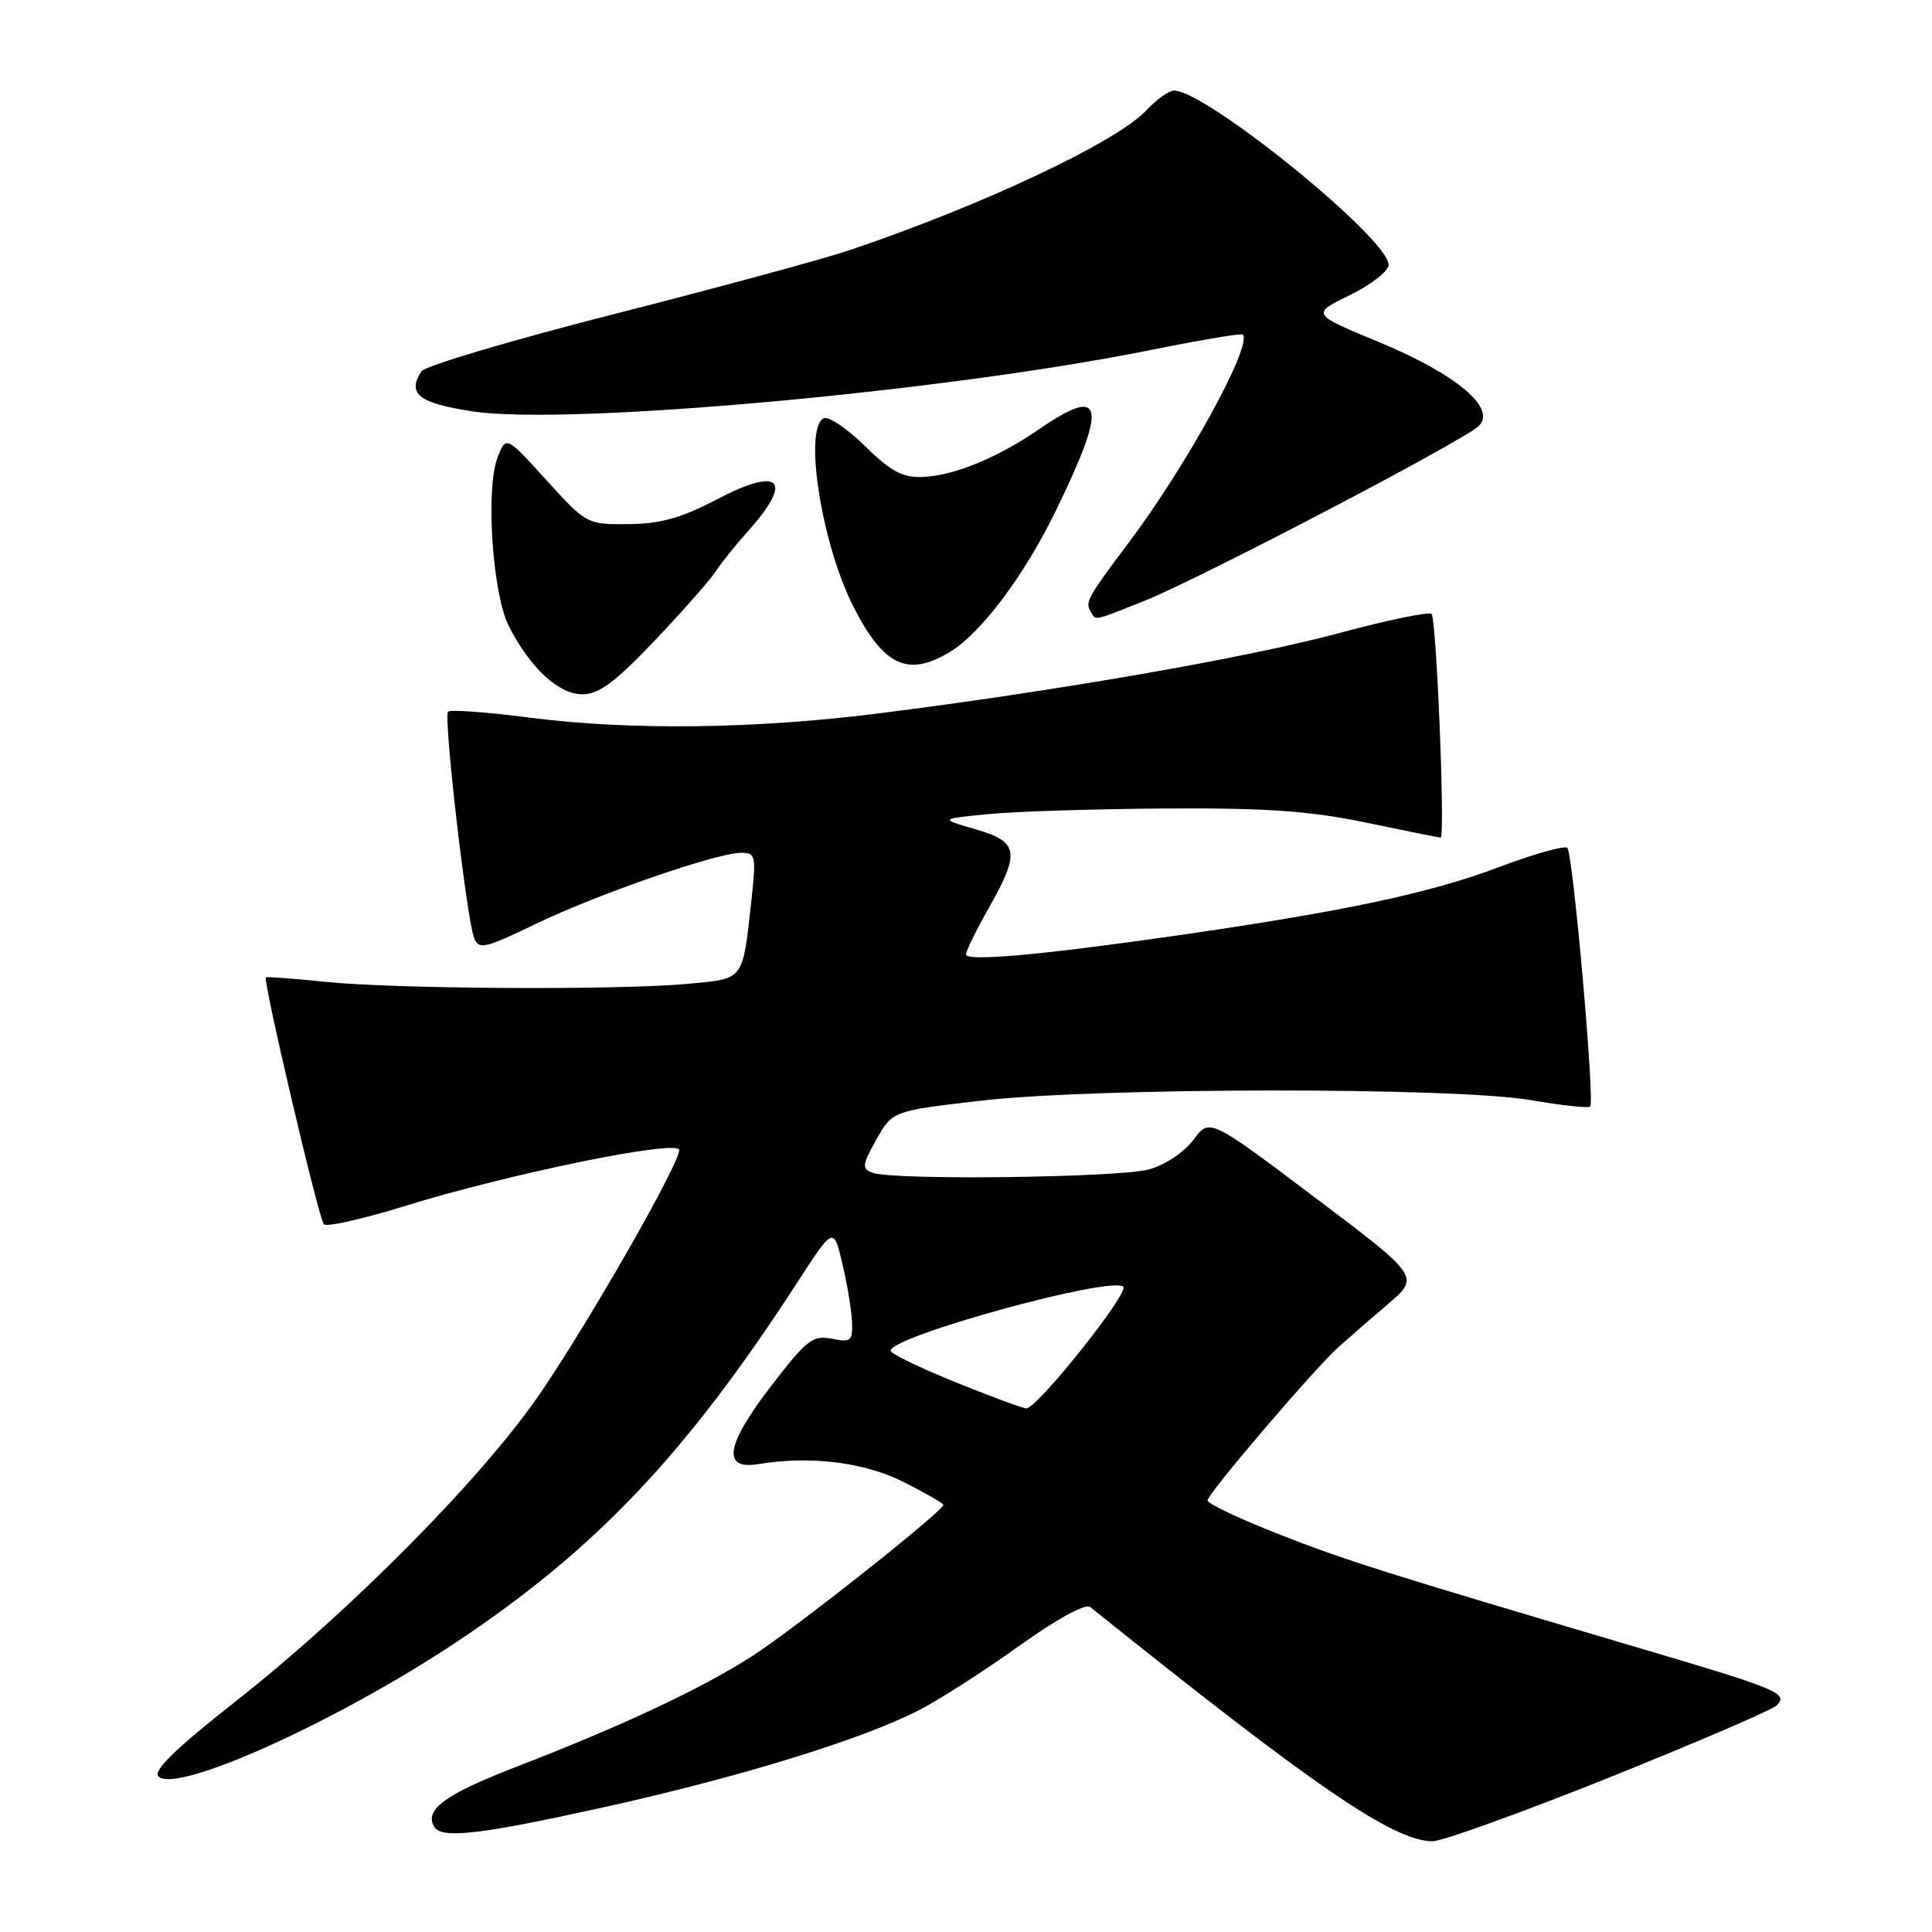 <?xml version="1.0" encoding="UTF-8" standalone="no"?>
<!DOCTYPE svg PUBLIC "-//W3C//DTD SVG 1.1//EN" "http://www.w3.org/Graphics/SVG/1.1/DTD/svg11.dtd" >
<svg xmlns="http://www.w3.org/2000/svg" xmlns:xlink="http://www.w3.org/1999/xlink" version="1.1" viewBox="0 0 256 256">
 <g >
 <path fill="currentColor"
d=" M 213.23 235.53 C 224.85 230.86 234.83 226.57 235.42 225.98 C 237.01 224.39 235.64 223.82 217.68 218.51 C 183.21 208.32 178.21 206.74 169.25 203.21 C 164.16 201.21 160.00 199.23 160.00 198.82 C 160.00 197.94 174.09 181.44 177.35 178.50 C 178.57 177.40 181.50 174.85 183.86 172.84 C 188.16 169.17 188.16 169.17 174.21 158.66 C 160.27 148.15 160.27 148.15 158.14 151.03 C 156.92 152.67 154.41 154.35 152.26 154.95 C 148.27 156.05 118.26 156.42 115.58 155.39 C 114.18 154.86 114.24 154.34 116.12 151.00 C 118.25 147.21 118.25 147.21 129.87 145.86 C 145.12 144.08 192.77 144.03 202.89 145.78 C 206.95 146.48 210.47 146.86 210.71 146.62 C 211.34 145.99 208.43 113.10 207.68 112.35 C 207.33 112.00 203.26 113.14 198.64 114.89 C 189.50 118.34 178.26 120.73 156.50 123.88 C 138.11 126.53 128.00 127.45 128.00 126.46 C 128.00 126.02 129.35 123.27 131.00 120.35 C 135.22 112.87 135.00 111.55 129.25 109.88 C 124.50 108.50 124.50 108.50 131.00 107.87 C 134.57 107.52 145.15 107.19 154.50 107.13 C 167.86 107.05 173.54 107.45 181.00 109.00 C 186.22 110.09 190.67 110.98 190.89 110.99 C 191.52 111.01 190.34 82.01 189.69 81.35 C 189.35 81.02 183.79 82.18 177.32 83.92 C 165.41 87.13 140.25 91.52 116.50 94.52 C 100.08 96.60 83.41 96.80 70.20 95.09 C 64.54 94.36 59.66 94.00 59.37 94.30 C 58.74 94.93 61.82 121.69 62.82 124.27 C 63.44 125.87 64.19 125.70 71.00 122.42 C 79.22 118.46 95.00 113.00 98.22 113.00 C 100.13 113.00 100.21 113.40 99.57 119.25 C 98.37 130.07 98.70 129.64 91.18 130.36 C 82.06 131.22 52.18 131.05 43.00 130.09 C 38.88 129.66 35.38 129.40 35.23 129.51 C 34.80 129.83 42.21 161.42 42.91 162.22 C 43.25 162.61 48.03 161.54 53.52 159.84 C 67.53 155.50 90.00 150.91 90.00 152.39 C 90.00 154.25 78.44 174.51 71.73 184.41 C 64.20 195.52 46.59 213.35 31.21 225.45 C 23.24 231.72 20.24 234.64 20.99 235.39 C 23.34 237.74 44.65 228.12 60.56 217.53 C 78.97 205.26 90.92 192.65 105.60 170.00 C 110.46 162.50 110.46 162.50 111.63 167.50 C 112.28 170.25 112.85 173.73 112.90 175.22 C 112.99 177.69 112.73 177.90 110.21 177.39 C 107.69 176.89 106.89 177.52 102.17 183.66 C 96.16 191.49 95.62 194.81 100.50 194.00 C 107.36 192.86 114.58 193.75 119.79 196.40 C 122.66 197.85 125.00 199.20 125.00 199.40 C 125.00 200.23 105.09 215.98 99.61 219.48 C 92.76 223.85 82.65 228.60 68.34 234.14 C 58.91 237.80 56.16 239.82 57.56 242.09 C 58.55 243.69 63.70 243.08 80.24 239.42 C 97.95 235.49 114.03 230.54 121.61 226.69 C 124.30 225.33 130.31 221.48 134.96 218.15 C 140.03 214.52 143.83 212.44 144.46 212.94 C 174.16 236.78 184.60 243.92 189.80 243.98 C 191.07 243.99 201.61 240.19 213.23 235.53 Z  M 86.66 84.98 C 90.33 81.12 94.01 76.96 94.82 75.73 C 95.64 74.50 97.52 72.15 99.01 70.50 C 105.23 63.60 103.47 61.72 94.97 66.18 C 90.27 68.64 87.52 69.41 83.29 69.45 C 77.78 69.50 77.72 69.47 72.40 63.62 C 67.05 57.73 67.05 57.73 65.93 60.62 C 64.32 64.79 65.25 78.73 67.44 83.00 C 70.27 88.53 74.02 92.00 77.18 92.00 C 79.34 92.00 81.49 90.41 86.66 84.98 Z  M 125.85 86.40 C 130.03 83.87 135.77 76.21 139.99 67.50 C 146.80 53.50 146.24 50.99 137.66 56.89 C 132.15 60.68 126.37 63.05 122.24 63.20 C 119.58 63.30 118.04 62.47 114.55 59.05 C 112.15 56.69 109.69 55.07 109.09 55.44 C 106.47 57.07 108.93 72.30 113.14 80.50 C 117.12 88.26 120.31 89.74 125.85 86.40 Z  M 151.56 79.65 C 158.77 76.79 193.92 58.42 195.95 56.44 C 198.35 54.10 192.96 49.57 182.70 45.32 C 173.74 41.61 173.74 41.61 178.87 39.10 C 181.69 37.72 184.00 35.91 184.00 35.09 C 184.00 31.62 159.82 12.00 155.55 12.00 C 154.89 12.00 153.26 13.17 151.92 14.60 C 148.02 18.79 130.29 27.16 112.75 33.09 C 109.31 34.26 95.29 38.07 81.59 41.56 C 67.89 45.05 56.30 48.49 55.84 49.20 C 53.90 52.21 55.49 53.43 62.71 54.52 C 75.31 56.41 125.11 51.90 152.41 46.39 C 158.96 45.07 164.48 44.14 164.67 44.33 C 166.02 45.69 157.21 61.75 149.49 72.00 C 144.15 79.10 143.76 79.80 144.50 81.00 C 145.28 82.26 144.65 82.39 151.56 79.65 Z  M 126.75 183.21 C 121.94 181.26 118.00 179.36 118.00 178.98 C 118.00 177.07 147.34 169.01 148.84 170.50 C 149.63 171.29 137.76 186.24 136.04 186.62 C 135.74 186.68 131.56 185.15 126.75 183.21 Z "/>
</g>
</svg>